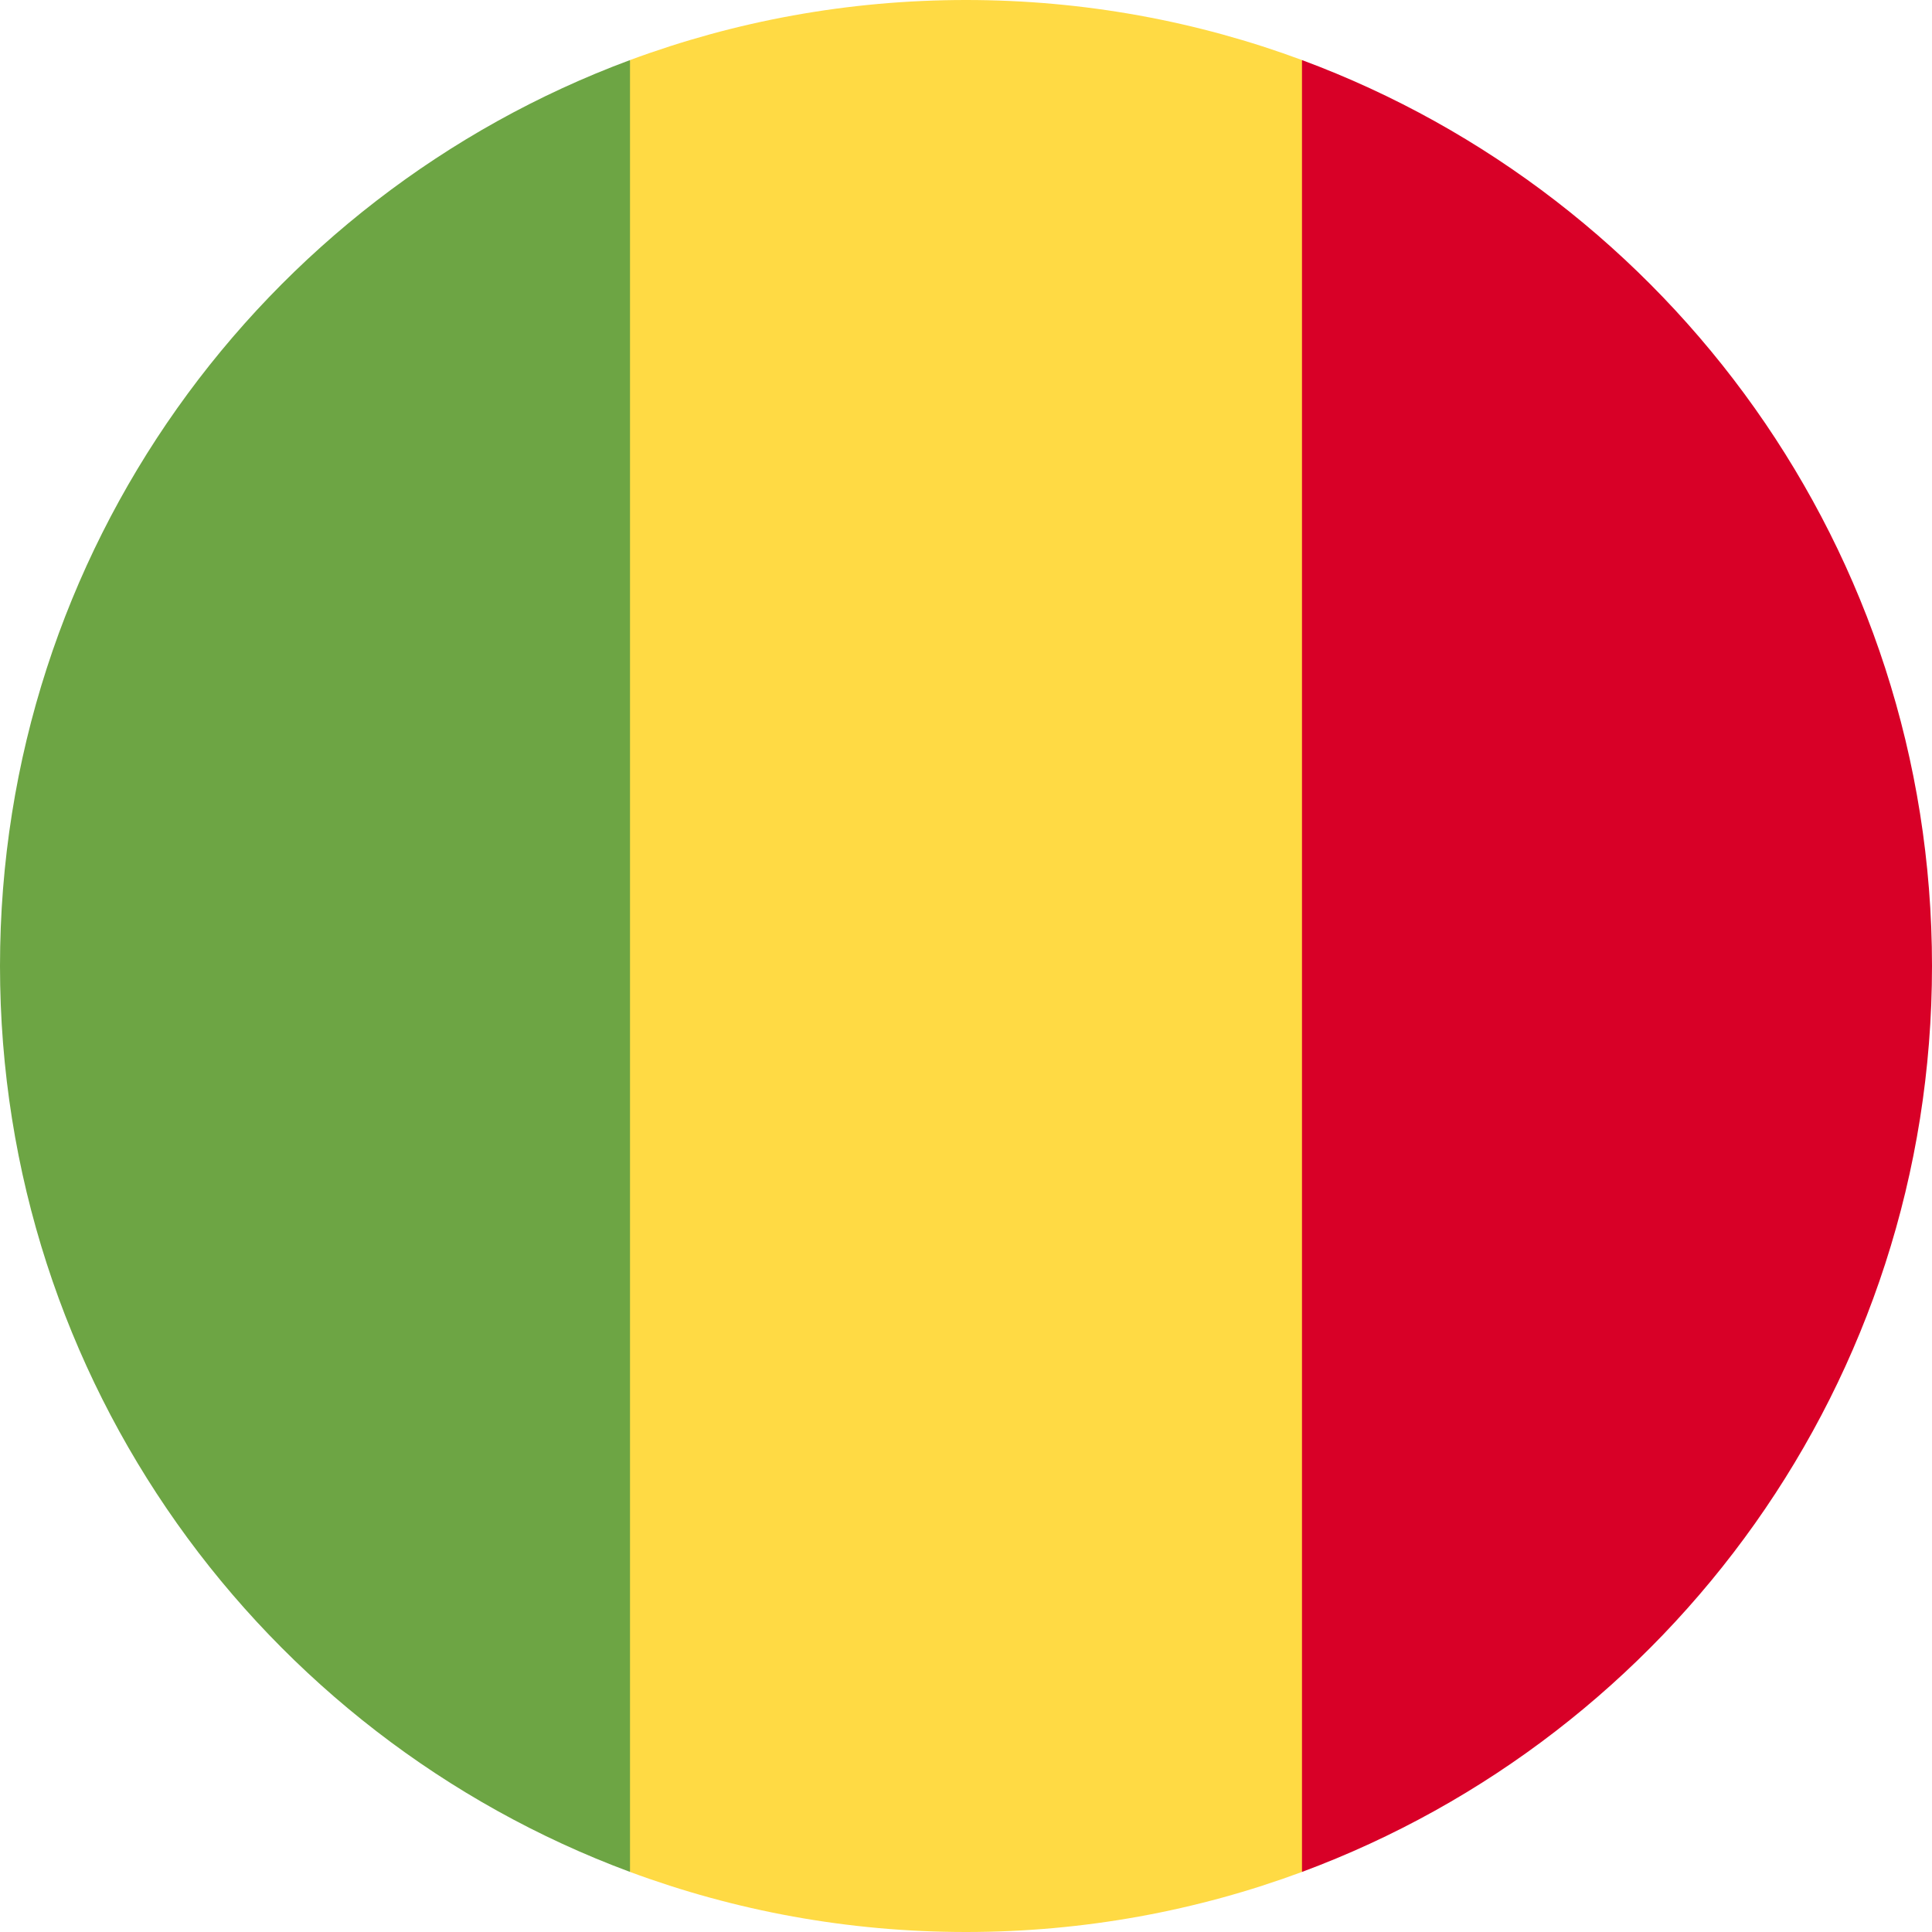 <svg width="32" height="32" viewBox="0 0 32 32" fill="none" xmlns="http://www.w3.org/2000/svg">
<g clip-path="url(#clip0_16_12122)">
<path d="M21.566 0.995C19.832 0.352 17.958 0 16 0C14.043 0 12.169 0.352 10.435 0.995L9.044 16L10.435 31.005C12.169 31.648 14.043 32 16 32C17.958 32 19.832 31.648 21.566 31.005L22.957 16L21.566 0.995Z" fill="#FFDA44"/>
<path d="M32 16C32 9.12 27.658 3.256 21.565 0.995V31.005C27.658 28.744 32 22.879 32 16V16Z" fill="#D80027"/>
<path d="M0 16C0 22.879 4.342 28.744 10.435 31.005V0.995C4.342 3.256 0 9.12 0 16V16Z" fill="#6DA544"/>
</g>
<defs>
<clipPath id="clip0_16_12122">
<rect width="32" height="32" fill="white"/>
</clipPath>
</defs>
</svg>
